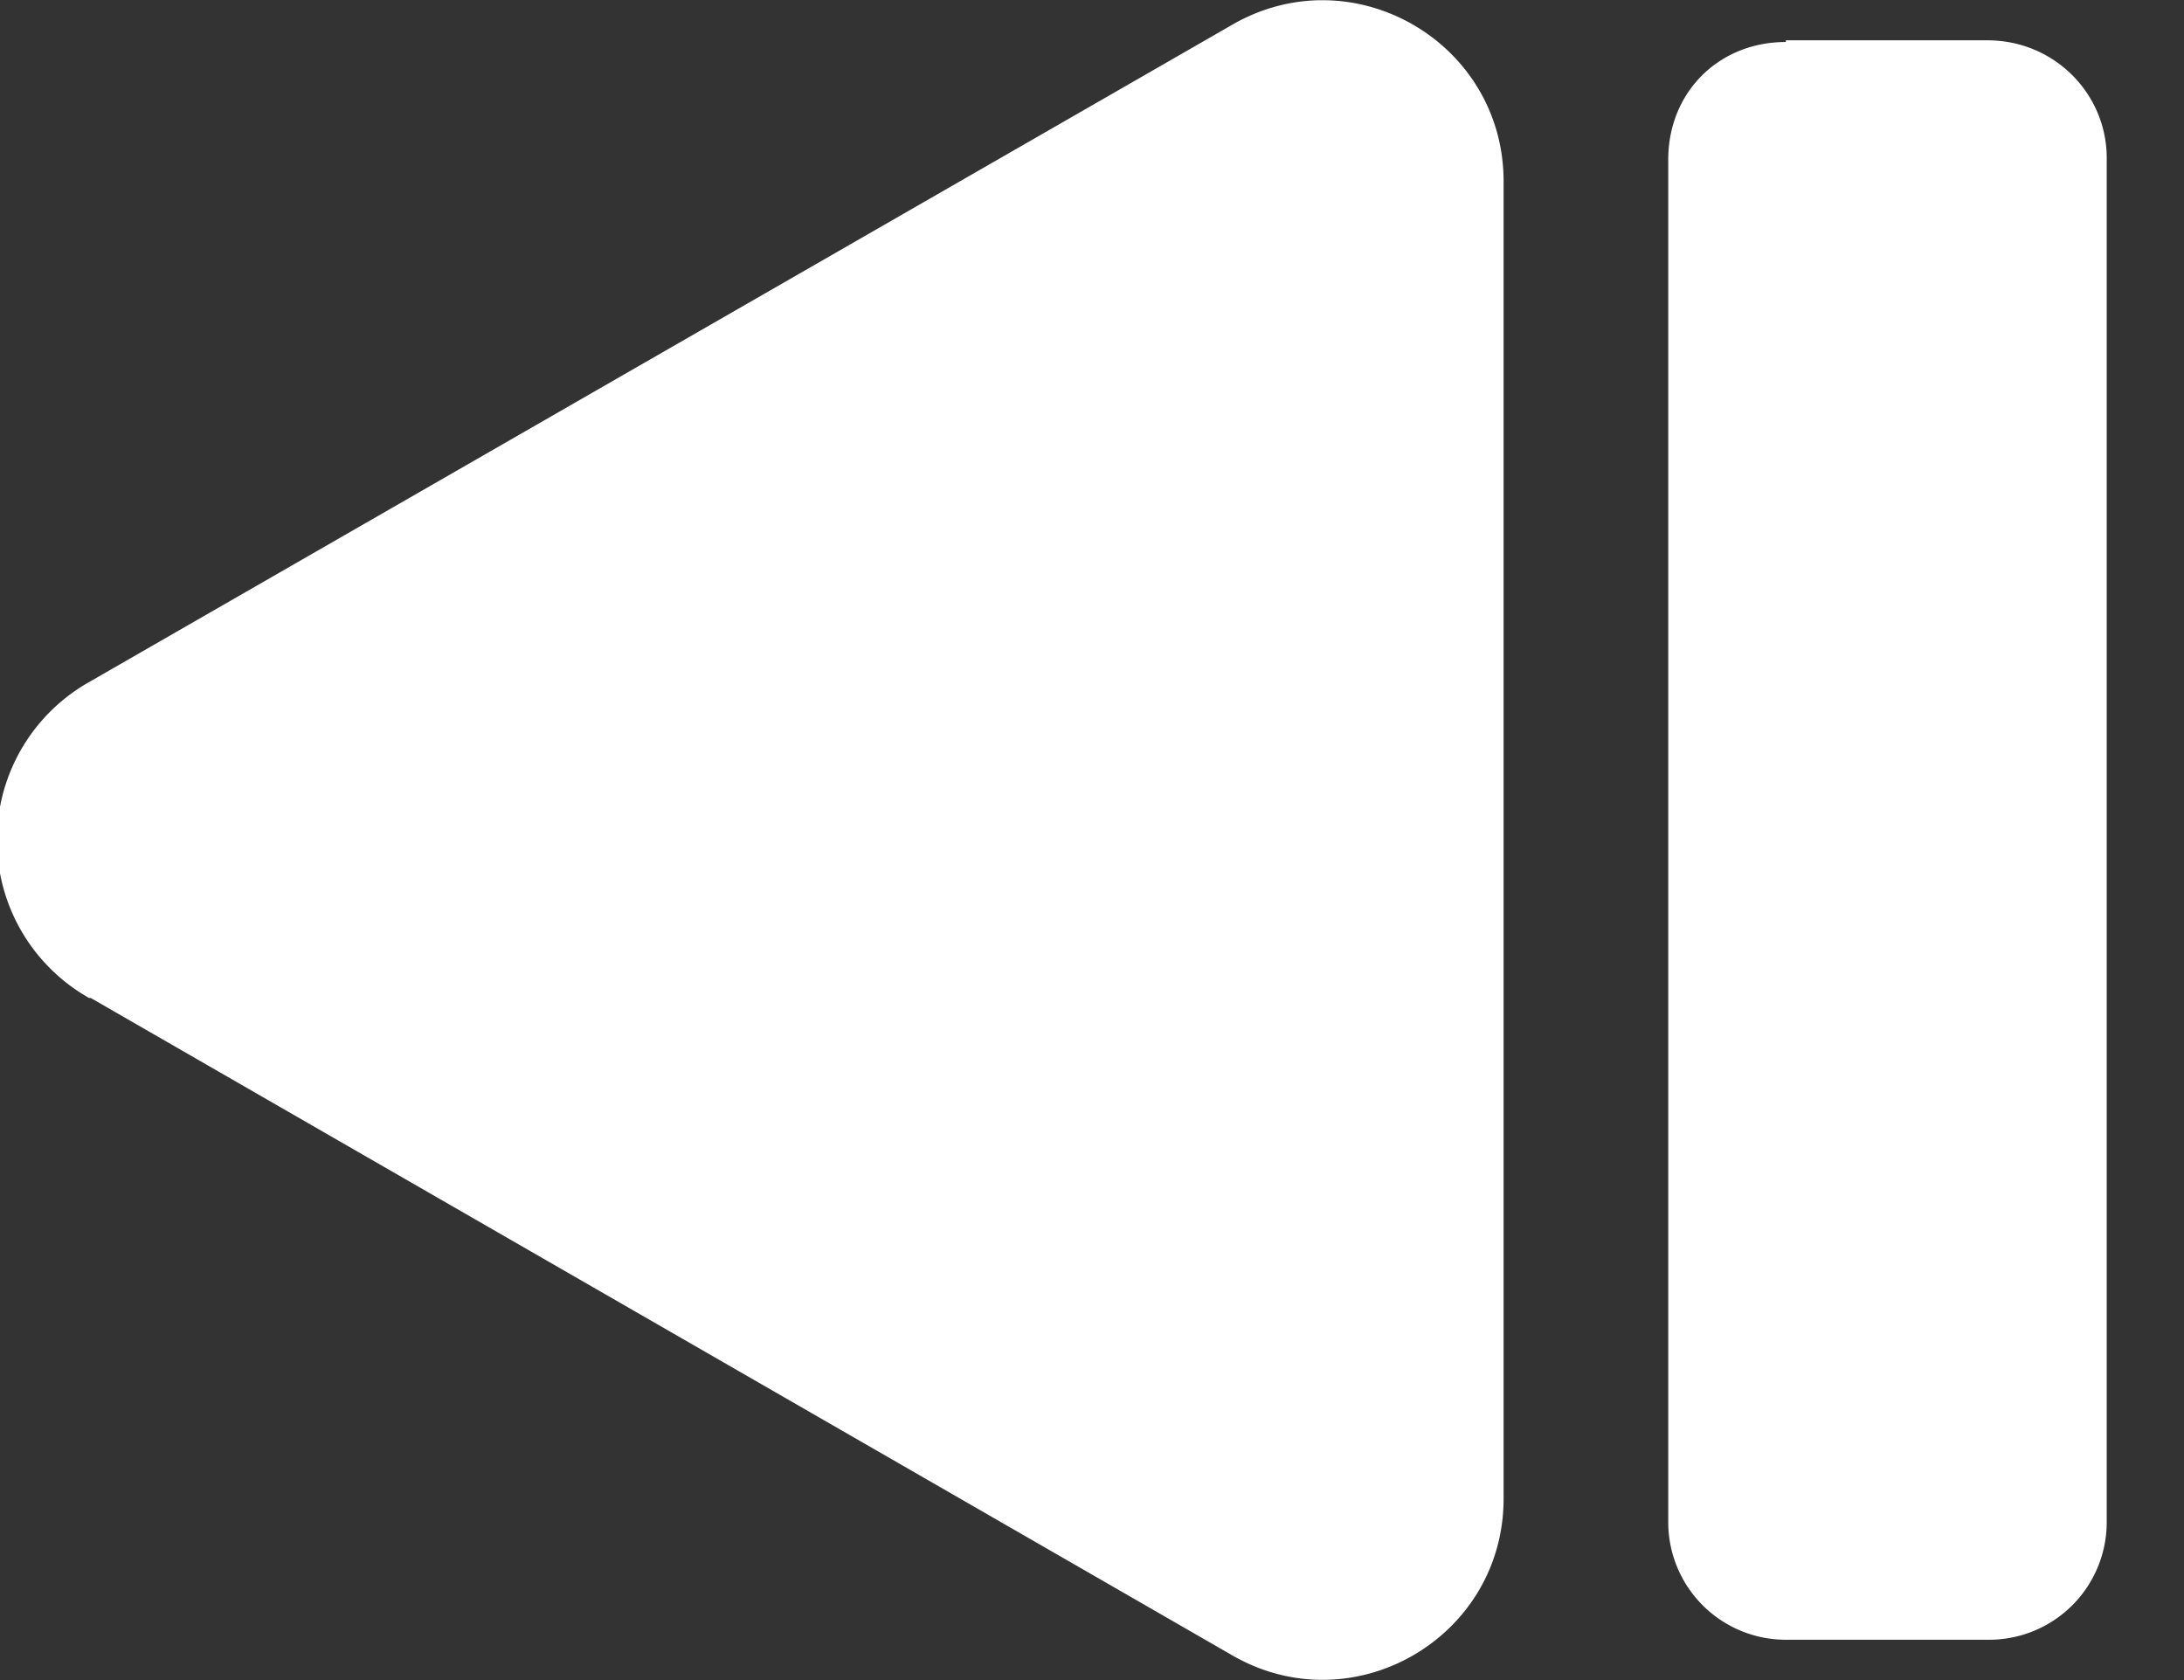 <svg xmlns="http://www.w3.org/2000/svg" xmlns:xlink="http://www.w3.org/1999/xlink" width="13" height="10" viewBox="0 0 13 10"><rect x="0" y="0" width="13" height="10" fill="#333333" stroke="none"/><defs><path id="jvgda" d="M428.63 15.24h1.2c.4 0 .71.32.71.7v8.12a.7.7 0 0 1-.7.7h-1.21a.7.7 0 0 1-.7-.7v-8.11c0-.4.3-.7.7-.7z"/><path id="jvgdb" d="M418.54 20.94l6.79 3.91c.72.42 1.62-.1 1.62-.93v-7.84c0-.83-.9-1.35-1.62-.93l-6.8 3.91a1.08 1.08 0 0 0 0 1.88z"/></defs><g><g transform="translate(-418 -15)"><use fill="#fff" xlink:href="#jvgda"/></g><g transform="translate(-418 -15)"><use fill="#fff" xlink:href="#jvgdb"/></g></g></svg>